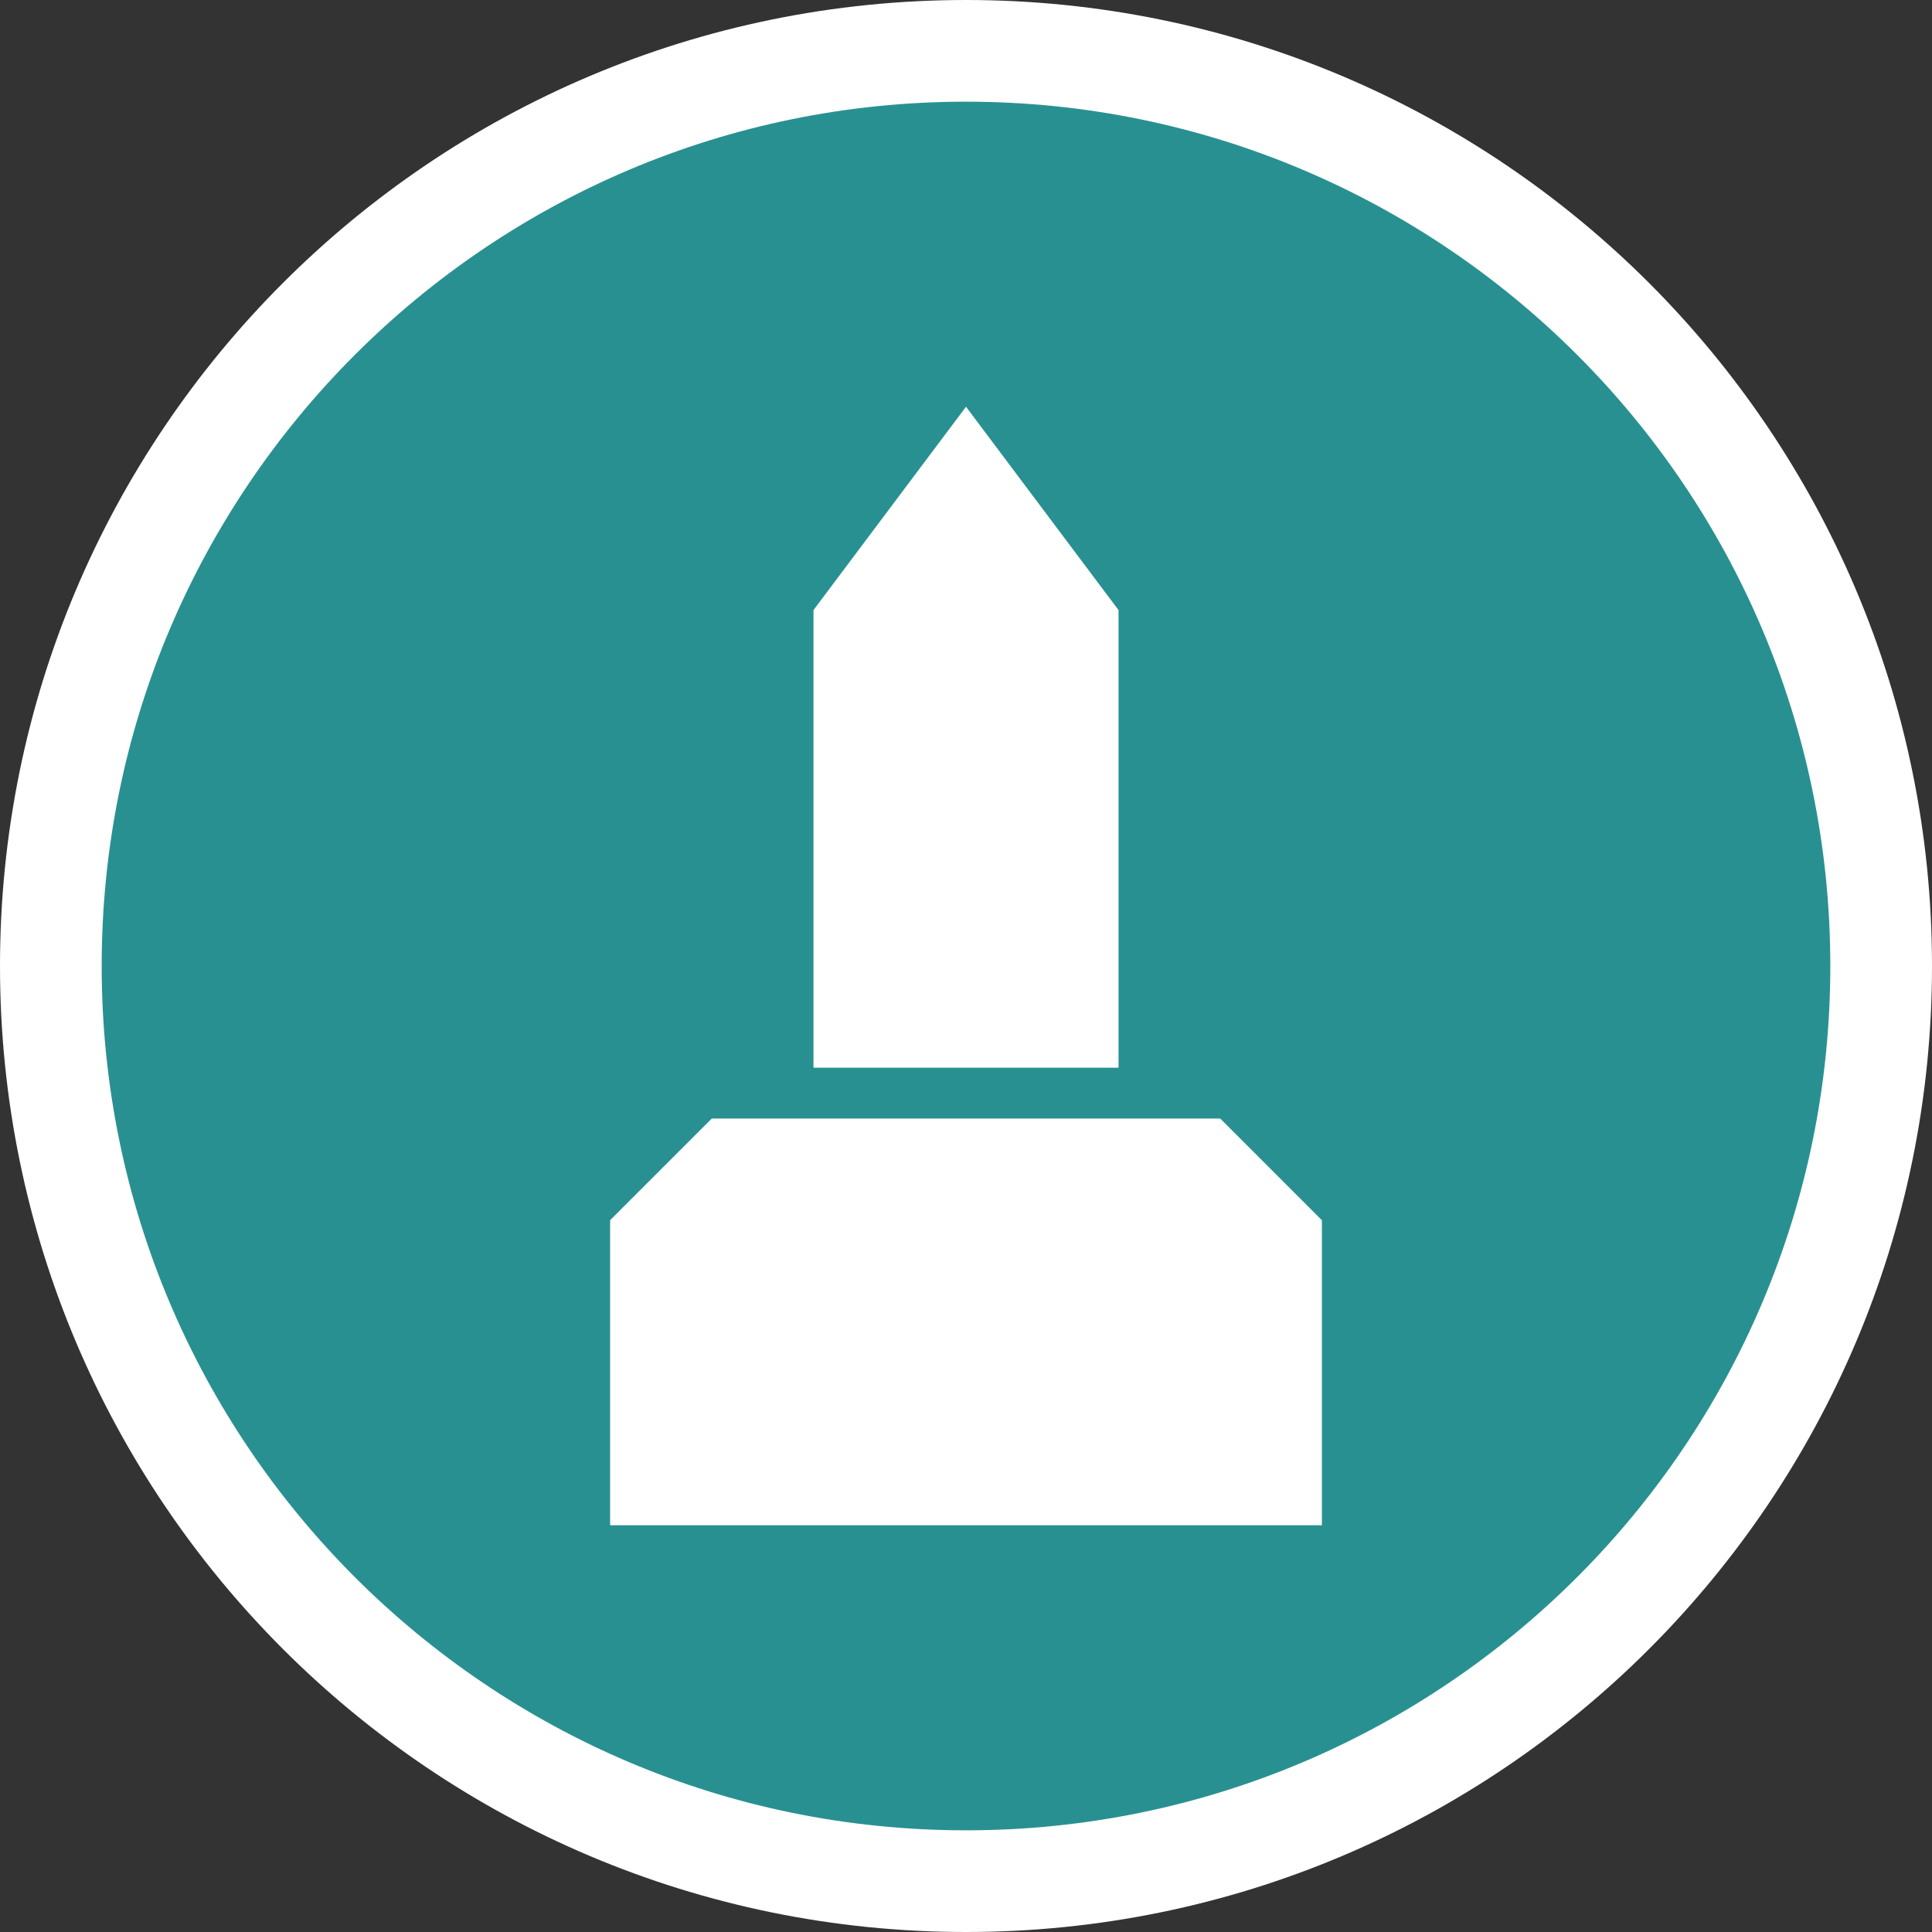 <svg width="19" height="19" viewBox="0 0 19 19" fill="none" xmlns="http://www.w3.org/2000/svg">
<rect x="0" y="0" width="19" height="19" fill="#333333" stroke="none"/>
<g clip-path="url(#clip0_46_134)">
<path d="M18 9.5C18 4.806 14.194 1 9.5 1C4.806 1 1 4.806 1 9.5C1 14.194 4.806 18 9.5 18C14.194 18 18 14.194 18 9.5Z" fill="white" stroke="white" stroke-width="2" stroke-linejoin="round"/>
<path d="M18 9.5C18 4.806 14.194 1 9.5 1C4.806 1 1 4.806 1 9.5C1 14.194 4.806 18 9.5 18C14.194 18 18 14.194 18 9.5Z" fill="#299091"/>
<path d="M9.5 4L8 6V10.5H11V6L9.5 4ZM7 11L6 12V15H13V12L12 11H7Z" fill="white"/>
</g>
<defs>
<clipPath id="clip0_46_134">
<rect width="19" height="19" fill="white"/>
</clipPath>
</defs>
</svg>
